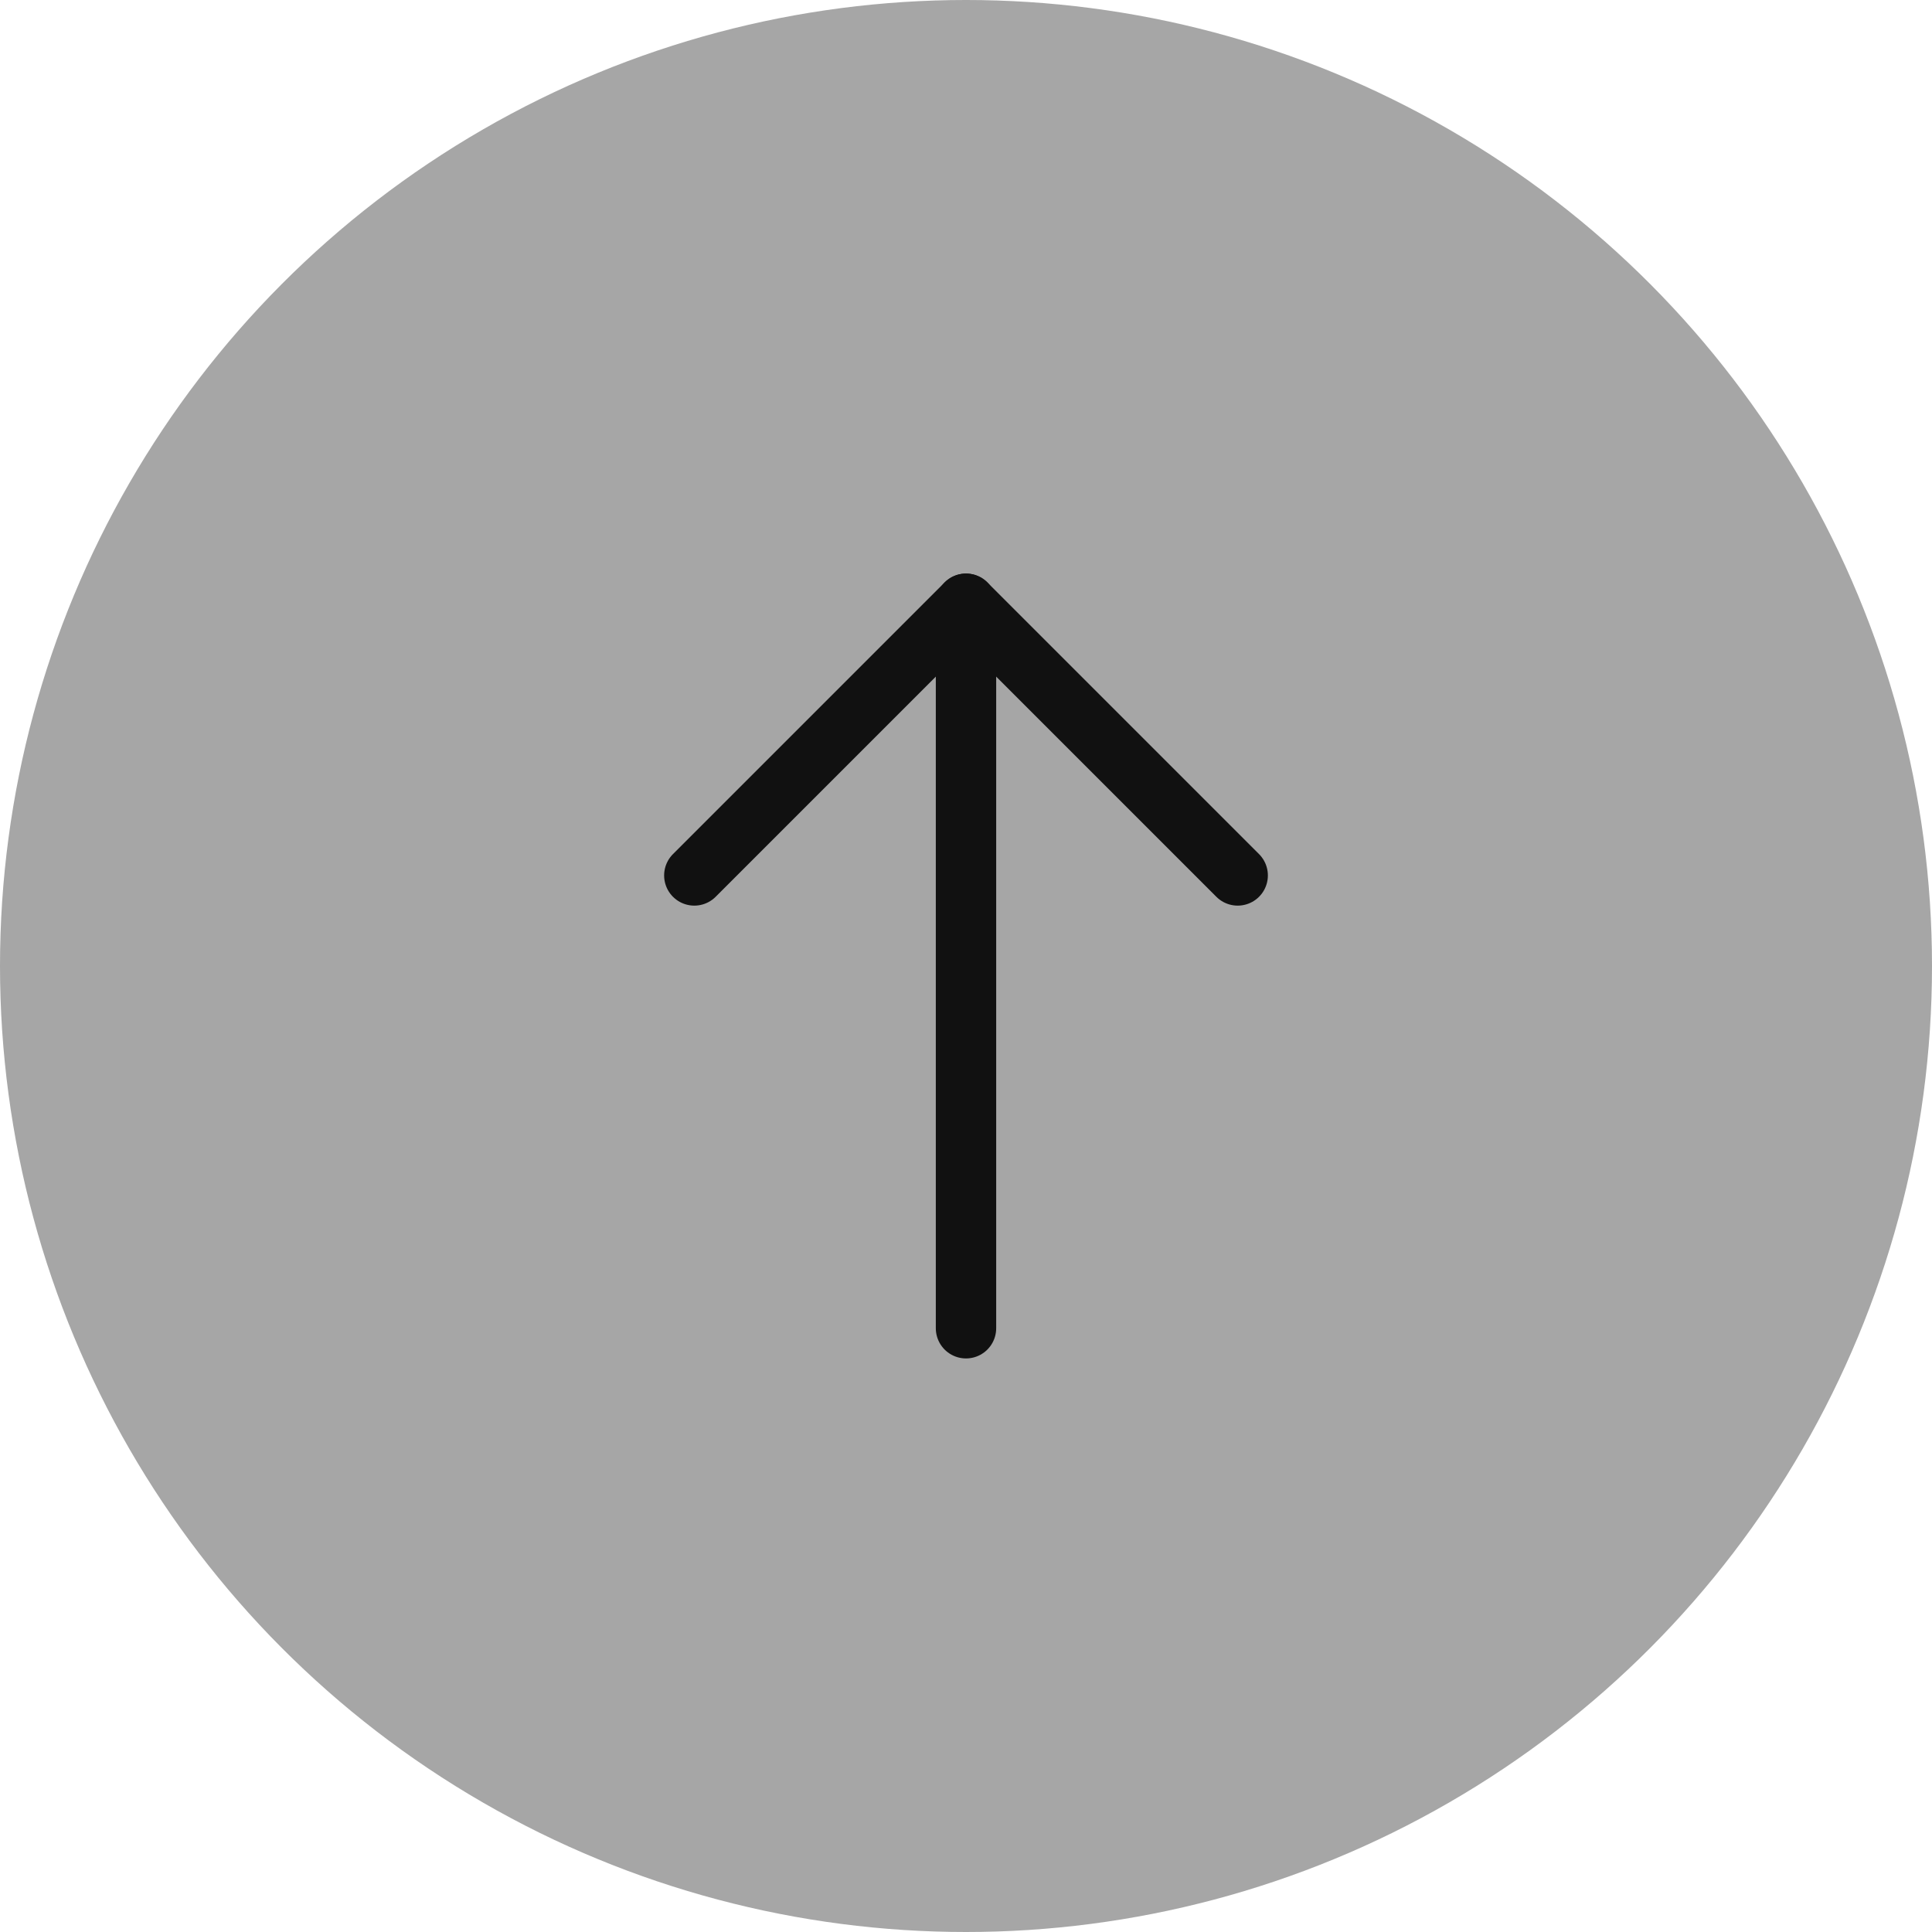 <svg width="64" height="64" viewBox="0 0 64 64" fill="none" xmlns="http://www.w3.org/2000/svg">
<circle cx="32" cy="32" r="32" fill="#A6A6A6"/>
<path d="M41 29L32 20L23 29" stroke="#111111" stroke-width="2" stroke-linecap="round" stroke-linejoin="round"/>
<path d="M32 44L32 20" stroke="#111111" stroke-width="2" stroke-miterlimit="10" stroke-linecap="round"/>
</svg>
